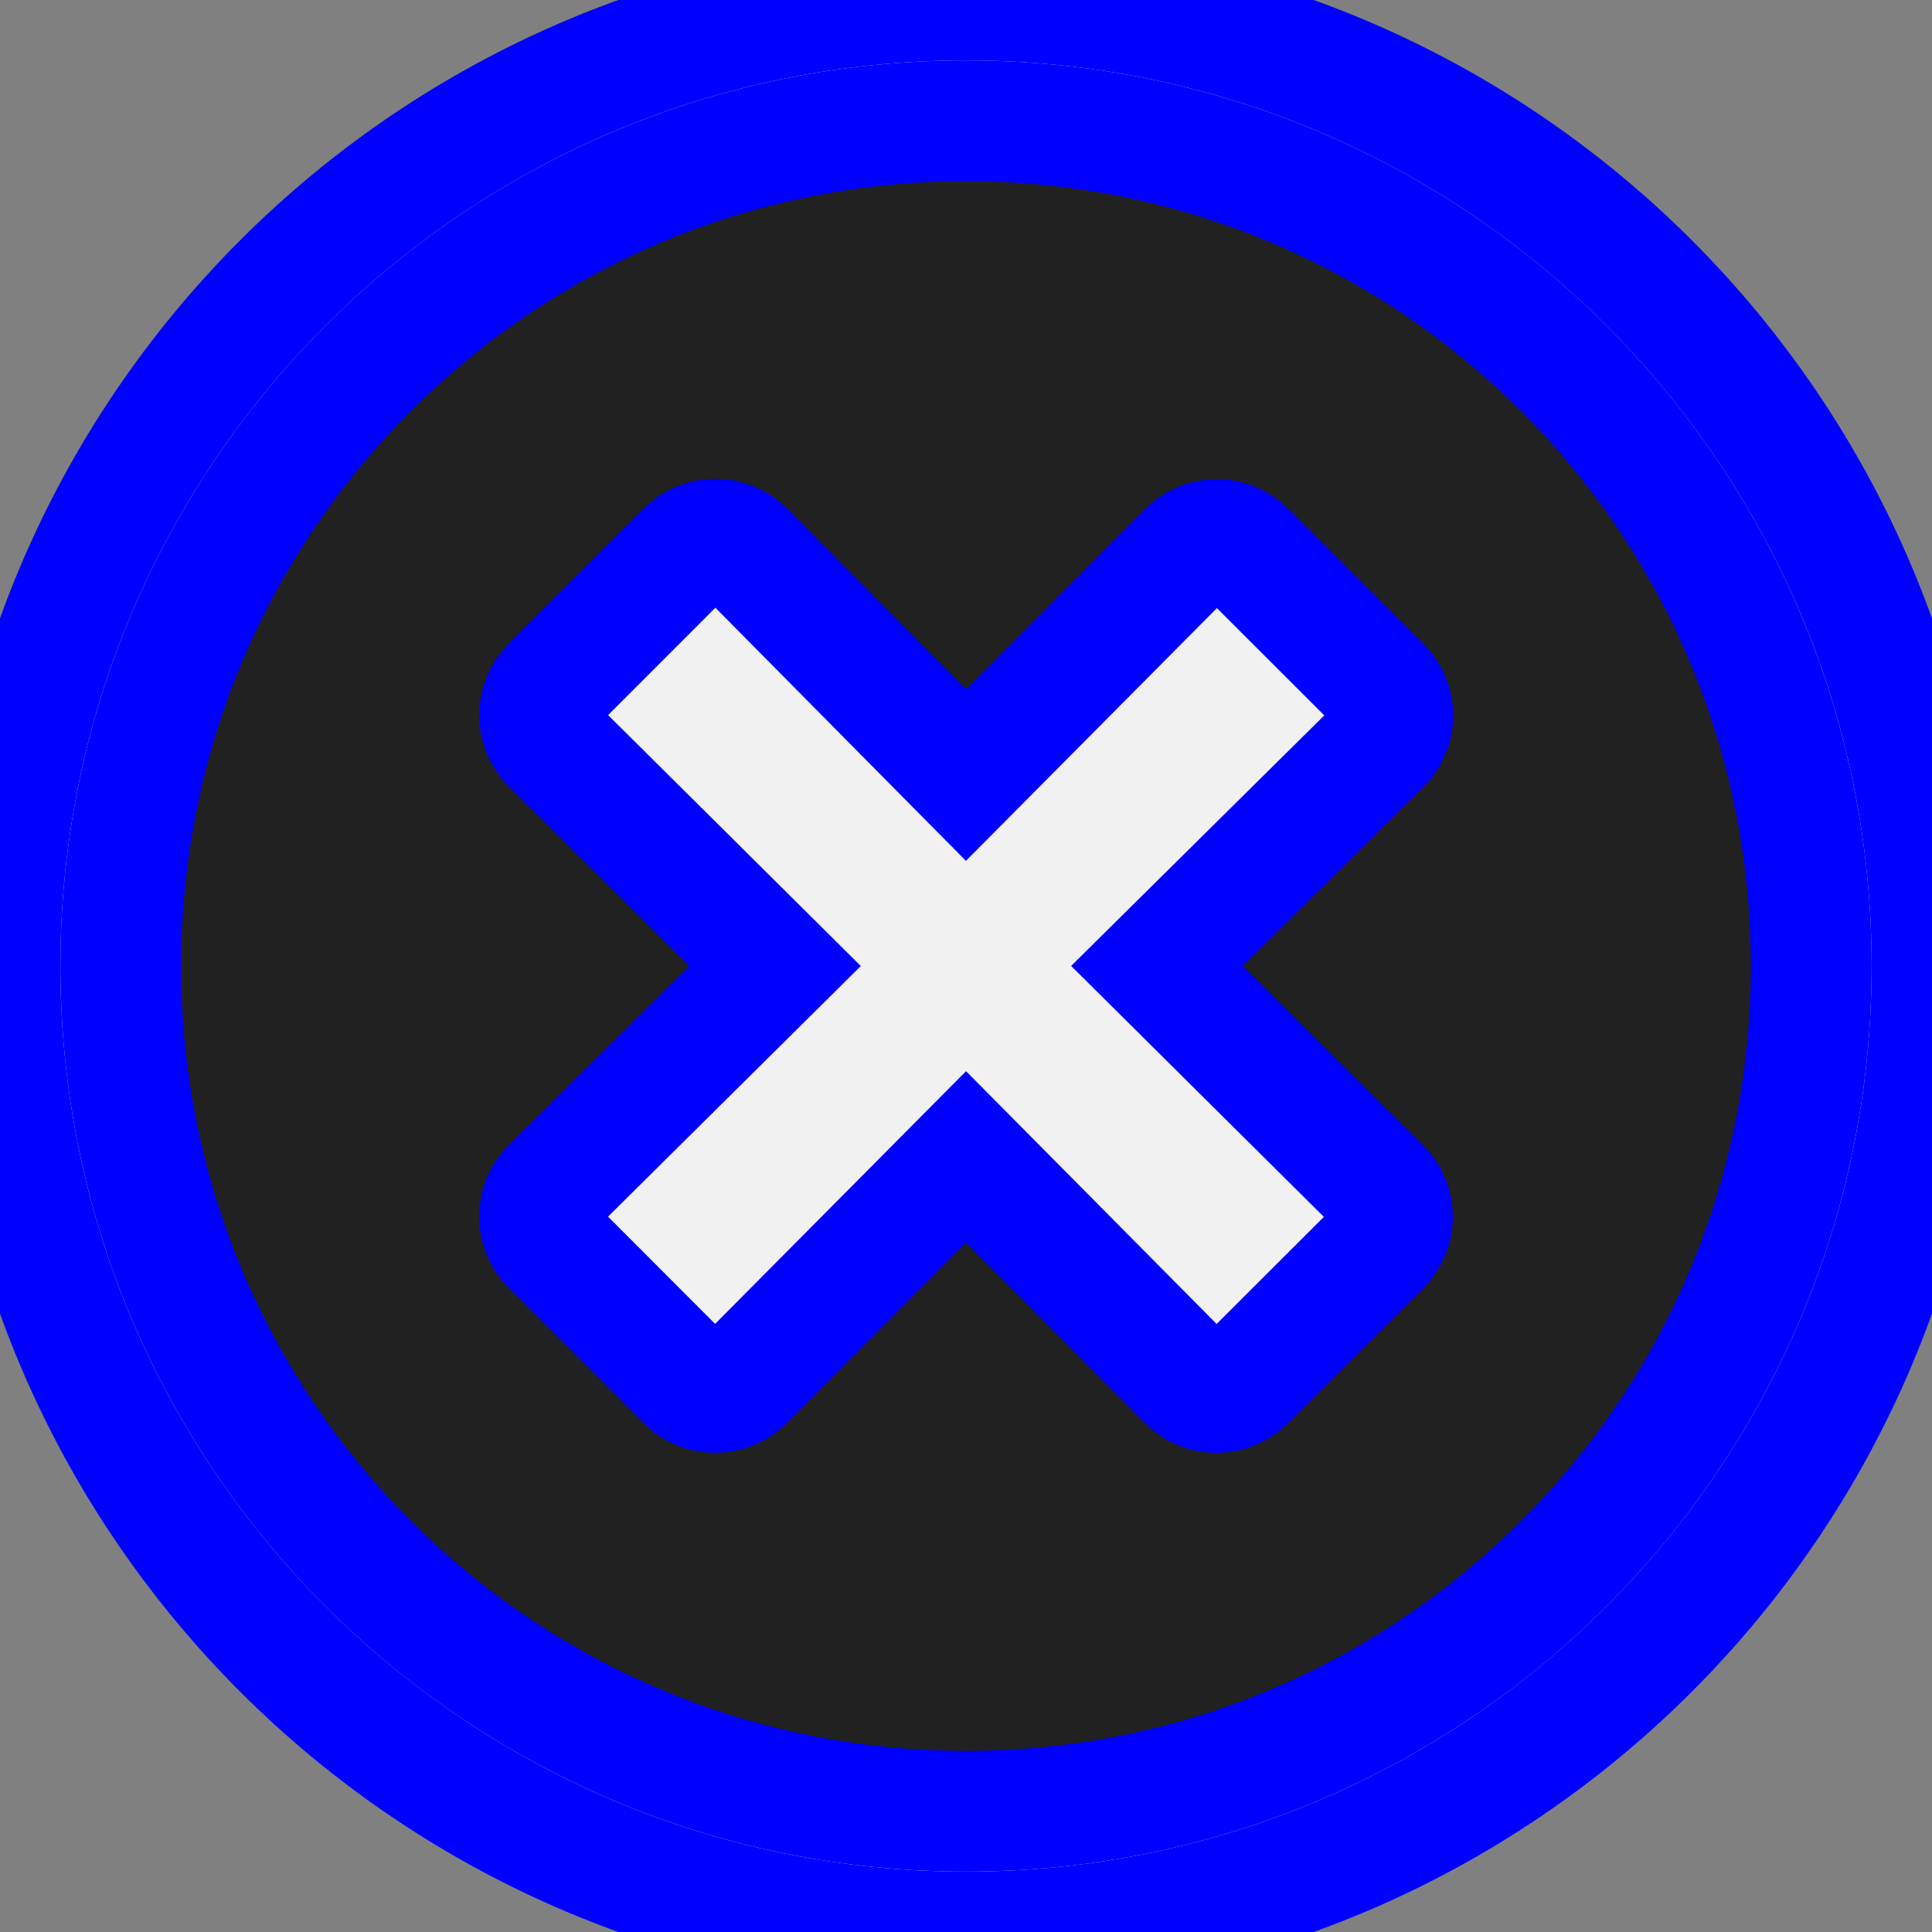 <?xml version="1.0" encoding="UTF-8"?>
<svg width="16px" height="16px" viewBox="0 0 16 16" version="1.1" xmlns="http://www.w3.org/2000/svg" xmlns:xlink="http://www.w3.org/1999/xlink">
    <rect x="0" y="0" width="16" height="16" fill="#808080" stroke="none"/>
    <title>Universal Mode / Icons / Font Awesome / Delete</title>
    <g id="Symbols---Universal-and-Native-OS" stroke="#00F" stroke-width="1" fill="#000" fill-rule="evenodd">
            <path d="M8,0 C3.581,0 0,3.581 0,8 C0,12.419 3.581,16 8,16 C12.419,16 16,12.419 16,8 C16,3.581 12.419,0 8,0 Z" id="Path" fill="#F1F1F1"></path>
            <path d="M8,1 C11.867,1 15,4.133 15,8 C15,11.867 11.867,15 8,15 C4.133,15 1,11.867 1,8 C1,4.133 4.133,1 8,1 Z M6.165,4.565 C6.033,4.432 5.818,4.432 5.685,4.565 L5.685,4.565 L4.568,5.683 C4.435,5.815 4.435,6.03 4.568,6.162 L4.568,6.162 L6.419,8 L4.568,9.835 C4.435,9.967 4.435,10.182 4.568,10.315 L4.568,10.315 L5.683,11.432 C5.815,11.565 6.03,11.565 6.162,11.432 L6.162,11.432 L8,9.581 L9.835,11.432 C9.967,11.565 10.182,11.565 10.315,11.432 L10.315,11.432 L11.432,10.317 C11.565,10.185 11.565,9.97 11.432,9.838 L11.432,9.838 L9.581,8 L11.435,6.165 C11.568,6.033 11.568,5.818 11.435,5.685 L11.435,5.685 L10.317,4.568 C10.185,4.435 9.97,4.435 9.838,4.568 L9.838,4.568 L8,6.419 Z" id="Shape" fill="#212121"></path>
    </g>
</svg>